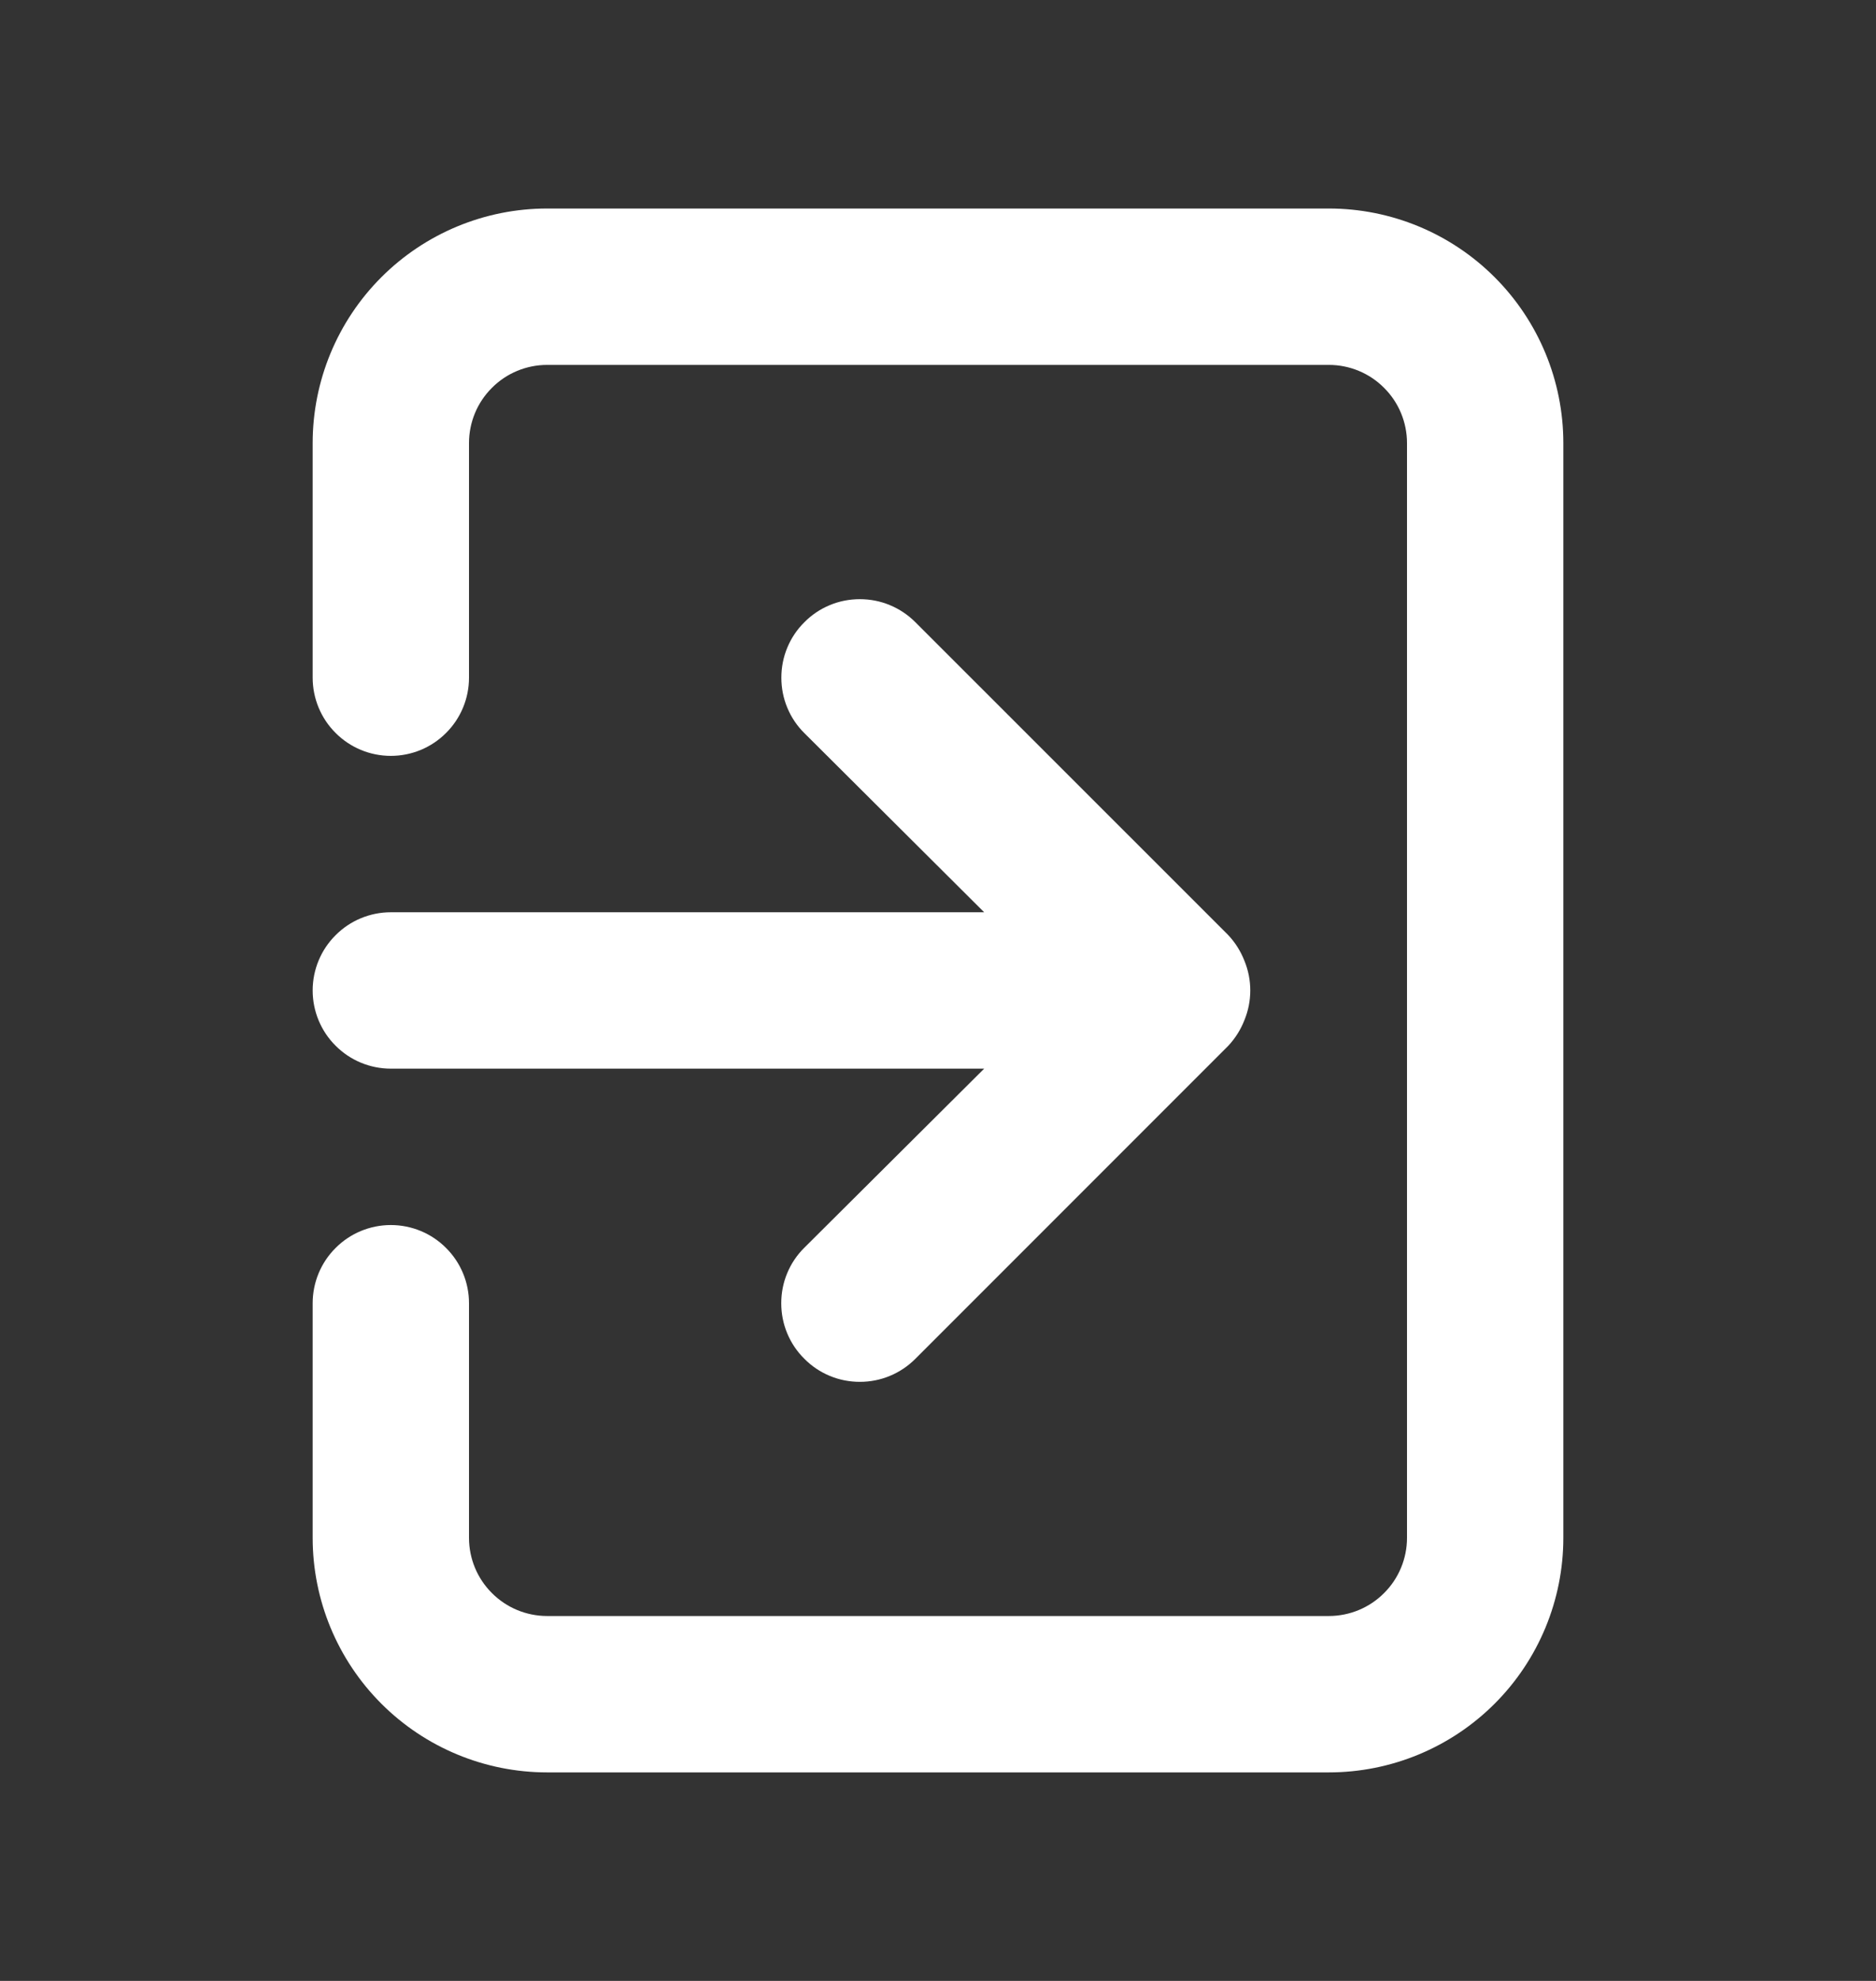 <svg width="18" height="19" viewBox="0 0 18 19" fill="none" xmlns="http://www.w3.org/2000/svg">
<rect x="0" y="0" width="18" height="19" fill="#333333" stroke="none"/>
<path d="M3 9.5C3 9.699 3.079 9.89 3.22 10.03C3.36 10.171 3.551 10.25 3.75 10.25H9.443L7.718 11.967C7.647 12.037 7.591 12.12 7.553 12.212C7.515 12.303 7.496 12.401 7.496 12.5C7.496 12.599 7.515 12.697 7.553 12.788C7.591 12.88 7.647 12.963 7.718 13.033C7.787 13.103 7.87 13.159 7.962 13.197C8.053 13.235 8.151 13.254 8.25 13.254C8.349 13.254 8.447 13.235 8.538 13.197C8.63 13.159 8.713 13.103 8.783 13.033L11.783 10.033C11.851 9.961 11.904 9.877 11.94 9.785C12.015 9.602 12.015 9.398 11.94 9.215C11.904 9.123 11.851 9.039 11.783 8.967L8.783 5.968C8.713 5.898 8.63 5.842 8.538 5.804C8.447 5.766 8.349 5.747 8.25 5.747C8.151 5.747 8.053 5.766 7.962 5.804C7.87 5.842 7.787 5.898 7.718 5.968C7.648 6.037 7.592 6.12 7.554 6.212C7.516 6.303 7.497 6.401 7.497 6.5C7.497 6.599 7.516 6.697 7.554 6.788C7.592 6.88 7.648 6.963 7.718 7.032L9.443 8.75H3.75C3.551 8.75 3.36 8.829 3.22 8.97C3.079 9.11 3 9.301 3 9.5ZM12.75 2H5.25C4.653 2 4.081 2.237 3.659 2.659C3.237 3.081 3 3.653 3 4.25V6.5C3 6.699 3.079 6.89 3.22 7.03C3.36 7.171 3.551 7.25 3.75 7.25C3.949 7.25 4.14 7.171 4.28 7.03C4.421 6.89 4.5 6.699 4.5 6.5V4.25C4.5 4.051 4.579 3.86 4.72 3.72C4.86 3.579 5.051 3.5 5.25 3.5H12.75C12.949 3.5 13.14 3.579 13.28 3.72C13.421 3.86 13.5 4.051 13.5 4.25V14.75C13.5 14.949 13.421 15.14 13.28 15.28C13.14 15.421 12.949 15.5 12.75 15.5H5.25C5.051 15.5 4.86 15.421 4.72 15.28C4.579 15.14 4.5 14.949 4.5 14.75V12.5C4.5 12.301 4.421 12.11 4.28 11.97C4.14 11.829 3.949 11.75 3.75 11.75C3.551 11.75 3.36 11.829 3.22 11.97C3.079 12.11 3 12.301 3 12.5V14.75C3 15.347 3.237 15.919 3.659 16.341C4.081 16.763 4.653 17 5.25 17H12.75C13.347 17 13.919 16.763 14.341 16.341C14.763 15.919 15 15.347 15 14.75V4.25C15 3.653 14.763 3.081 14.341 2.659C13.919 2.237 13.347 2 12.75 2Z" fill="white"/>
</svg>
